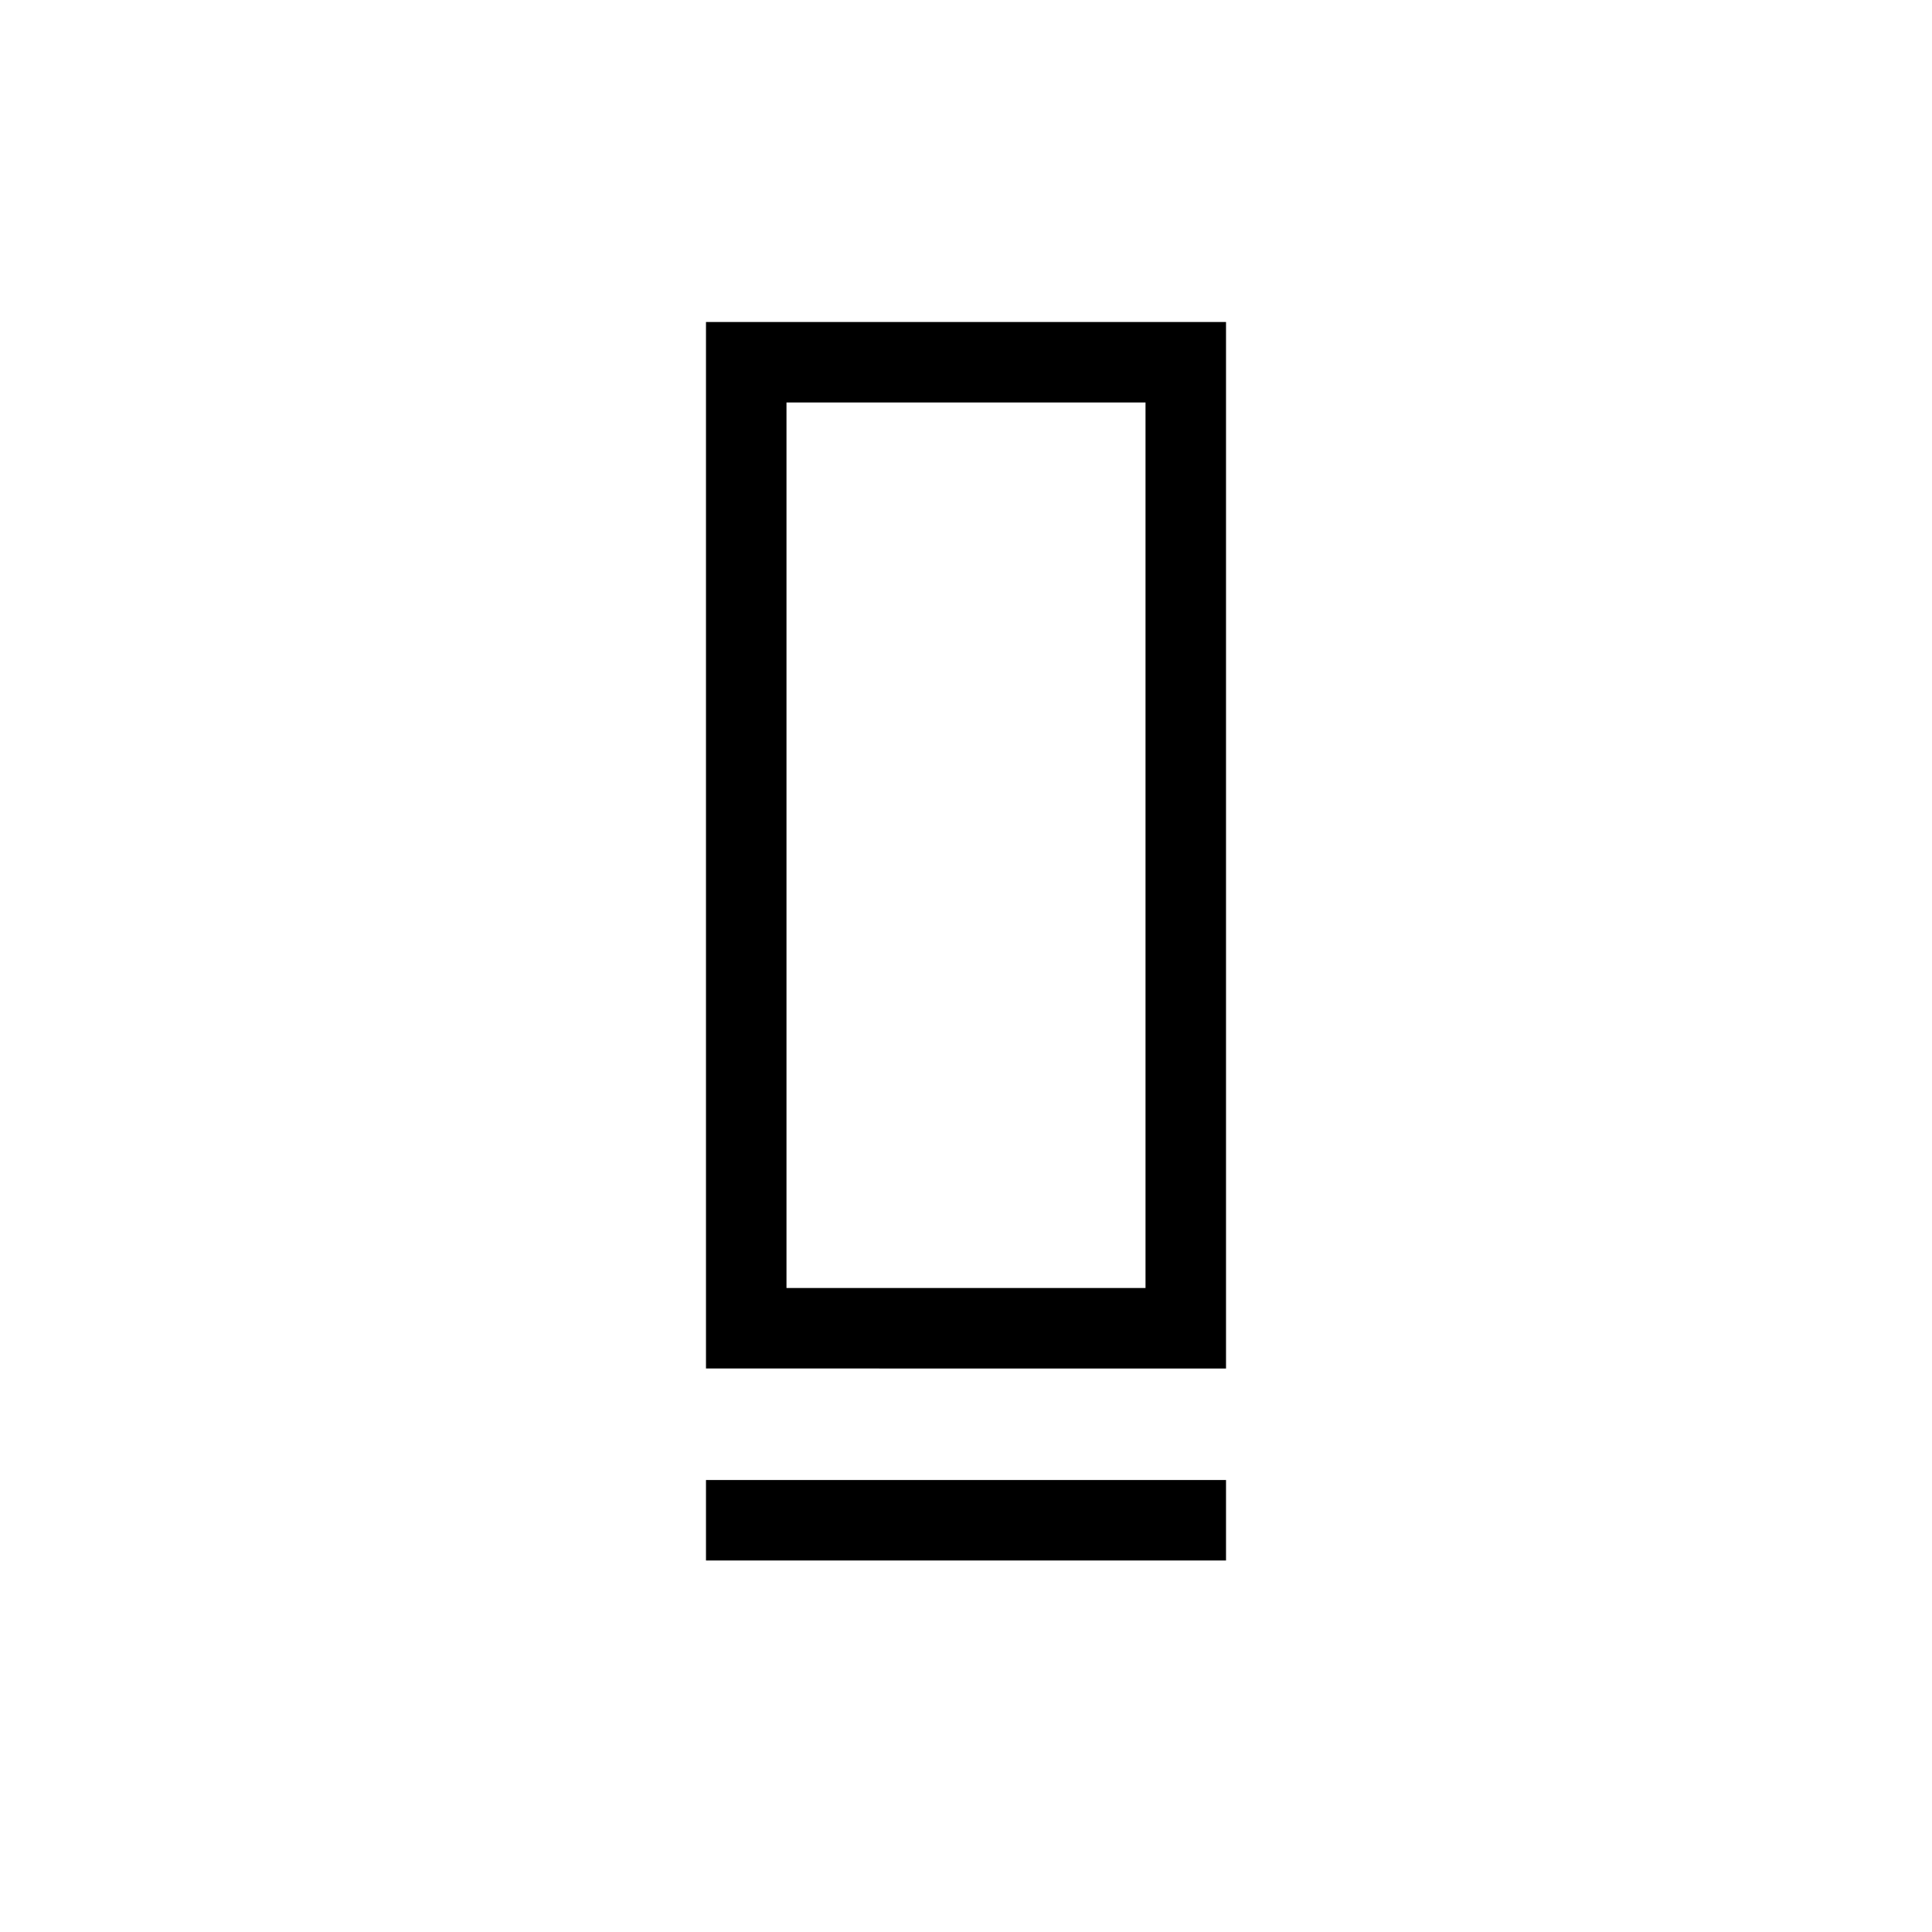 <svg xmlns="http://www.w3.org/2000/svg" xmlns:xlink="http://www.w3.org/1999/xlink" width="24" height="24" viewBox="0 0 24 24"><path fill="currentColor" d="M8.77 17V4h6.46v13zm1-1h4.46V5H9.77zm-1 3.385v-1h6.46v1zm1-3.385h4.46z"/></svg>